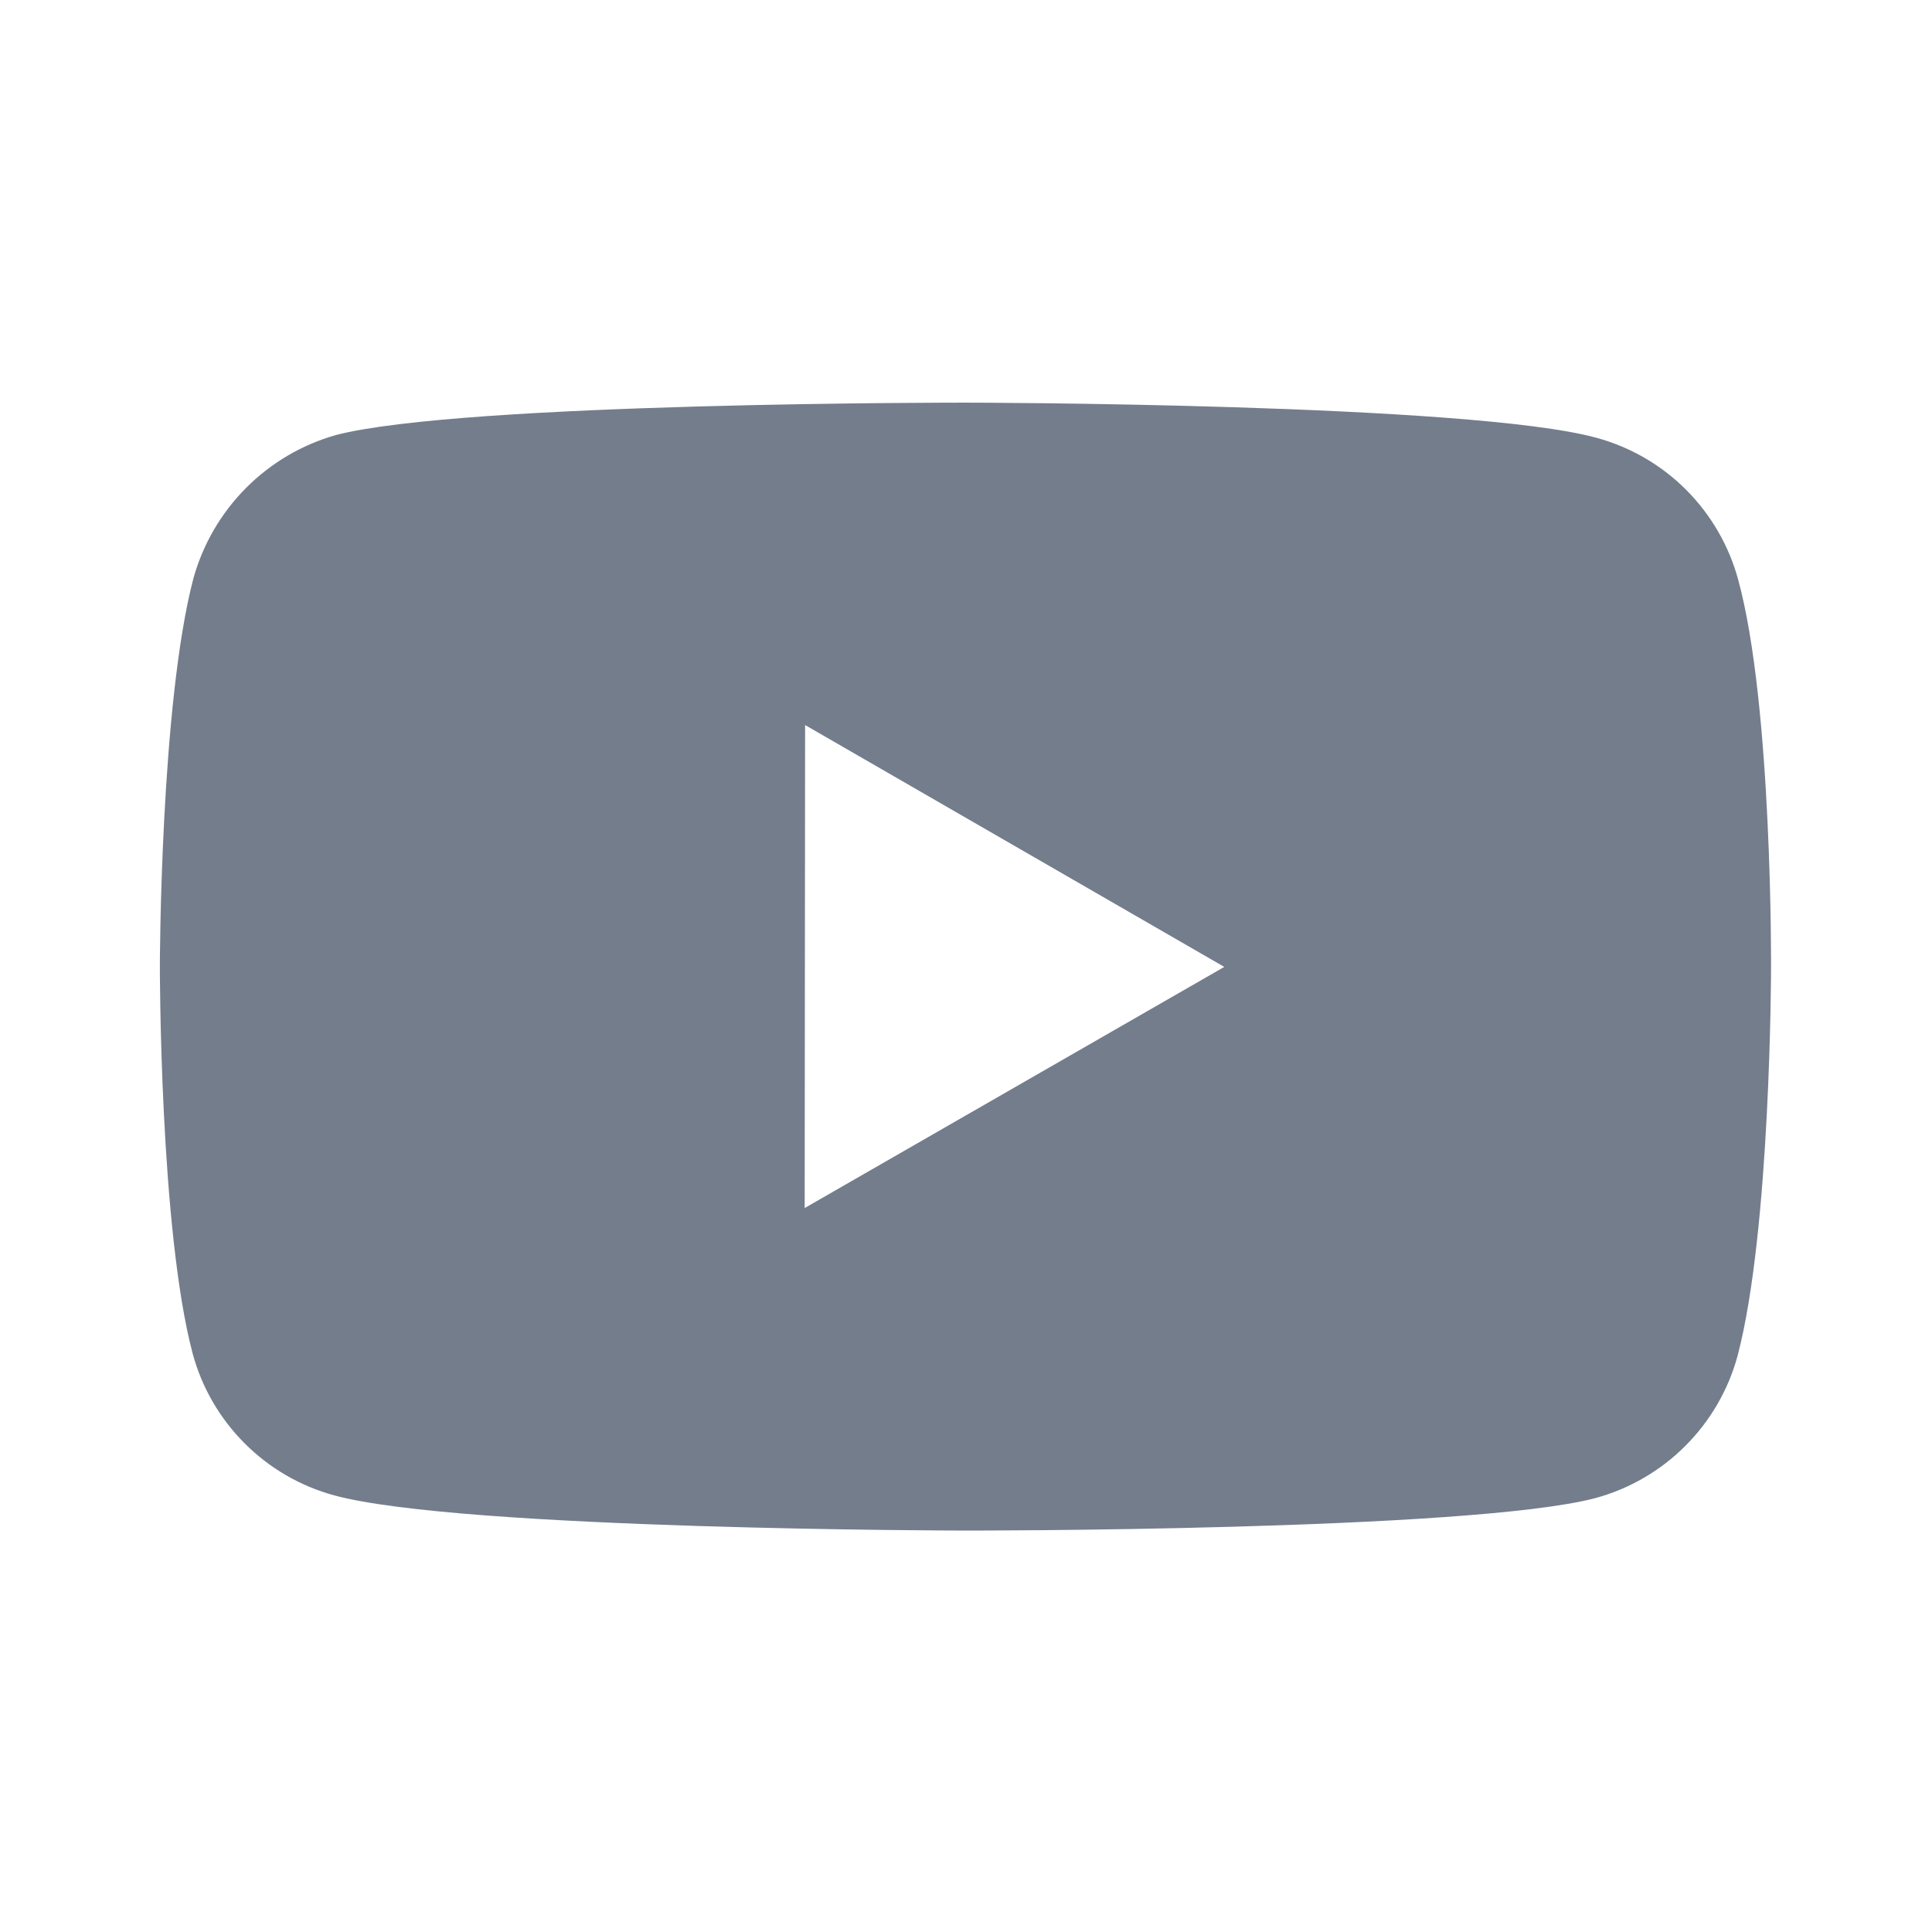 <svg width="32" height="32" viewBox="0 0 32 32" fill="none" xmlns="http://www.w3.org/2000/svg">
<g id="Icon / Youtube">
<path id="Vector" d="M28.791 9.606C28.639 9.042 28.342 8.529 27.93 8.115C27.518 7.702 27.005 7.404 26.442 7.251C24.354 6.678 16 6.669 16 6.669C16 6.669 7.648 6.659 5.559 7.207C4.996 7.367 4.484 7.67 4.072 8.085C3.66 8.5 3.361 9.014 3.204 9.578C2.654 11.666 2.648 15.997 2.648 15.997C2.648 15.997 2.643 20.349 3.19 22.415C3.496 23.558 4.396 24.461 5.54 24.769C7.65 25.342 15.98 25.351 15.98 25.351C15.98 25.351 24.334 25.361 26.422 24.814C26.985 24.661 27.499 24.364 27.912 23.951C28.325 23.539 28.624 23.026 28.778 22.463C29.33 20.377 29.334 16.047 29.334 16.047C29.334 16.047 29.36 11.694 28.791 9.606ZM13.328 20.009L13.335 12.009L20.278 16.015L13.328 20.009Z" fill="#747D8C"/>
</g>
</svg>
